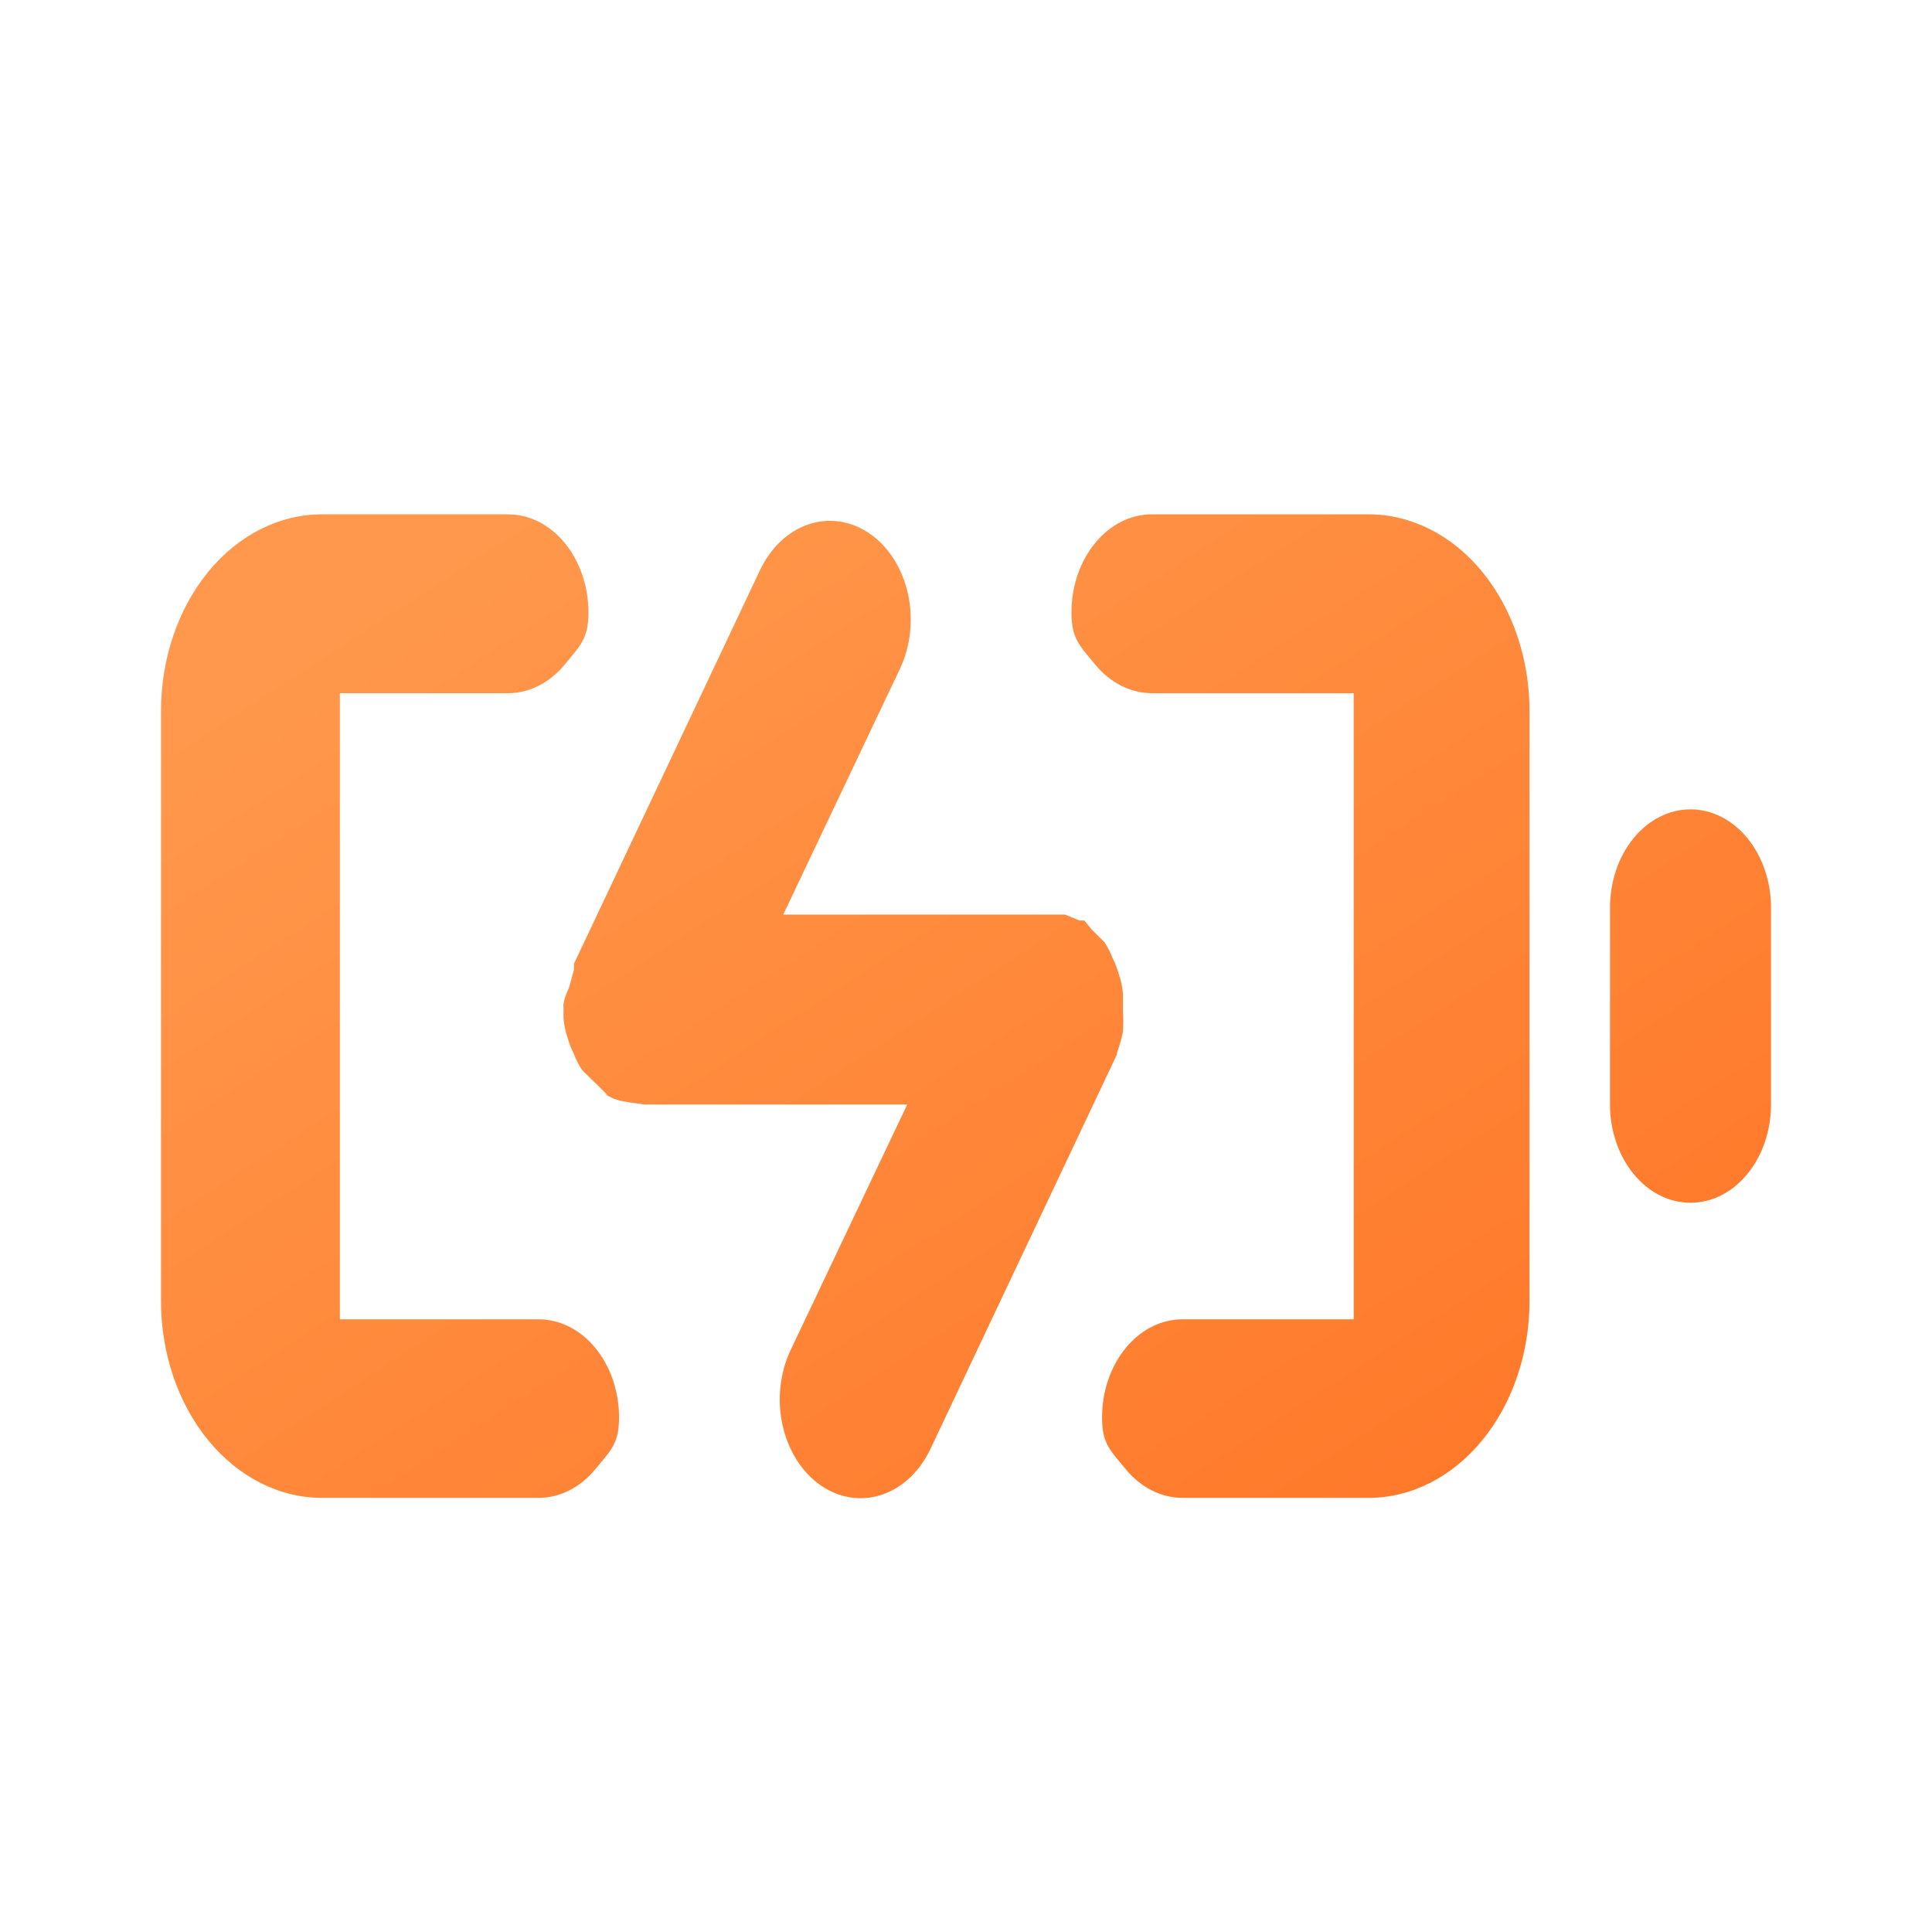 <svg width="24" height="24" viewBox="0 0 24 24" fill="none" xmlns="http://www.w3.org/2000/svg">
<path d="M6.69 16.389H4.222V8.611H6.31C6.575 8.611 6.83 8.482 7.017 8.253C7.205 8.024 7.31 7.935 7.31 7.61C7.31 7.286 7.205 6.976 7.017 6.747C6.83 6.517 6.575 6.389 6.31 6.389H4C3.47 6.389 2.961 6.646 2.586 7.104C2.211 7.563 2 8.184 2 8.832V16.163C2 16.811 2.211 17.433 2.586 17.891C2.961 18.349 3.47 18.607 4 18.607H6.69C6.955 18.607 7.21 18.478 7.397 18.249C7.585 18.02 7.69 17.934 7.69 17.61C7.69 17.286 7.585 16.976 7.397 16.747C7.21 16.517 6.955 16.389 6.69 16.389ZM13.89 13.035C13.915 12.964 13.934 12.89 13.95 12.815C13.955 12.734 13.955 12.652 13.95 12.571C13.95 12.571 13.95 12.571 13.95 12.498C13.95 12.424 13.95 12.4 13.95 12.351C13.944 12.267 13.927 12.184 13.9 12.107C13.879 12.034 13.853 11.965 13.82 11.899C13.793 11.829 13.759 11.764 13.72 11.704L13.56 11.545L13.47 11.435H13.41L13.23 11.361H13.03H9.73L11.18 8.307C11.313 8.025 11.348 7.69 11.279 7.376C11.209 7.062 11.041 6.795 10.81 6.633C10.579 6.471 10.305 6.428 10.048 6.512C9.791 6.597 9.573 6.803 9.44 7.085L7.13 11.972V12.046L7.07 12.265C7.07 12.265 6.995 12.418 7 12.5V12.498C7 12.498 7 12.595 7 12.644C7.006 12.729 7.023 12.811 7.05 12.889C7.071 12.961 7.097 13.031 7.13 13.096C7.157 13.166 7.191 13.231 7.23 13.292L7.556 13.611C7.583 13.651 7.448 13.527 7.48 13.561L7.556 13.611C7.666 13.692 7.873 13.695 8 13.72H11.27L9.82 16.774C9.687 17.056 9.652 17.391 9.721 17.704C9.791 18.018 9.959 18.286 10.19 18.448C10.421 18.61 10.695 18.653 10.952 18.569C11.209 18.484 11.427 18.278 11.56 17.996L13.87 13.109C13.87 13.109 13.88 13.06 13.89 13.035ZM21 10.054C20.735 10.054 20.48 10.183 20.293 10.412C20.105 10.641 20 10.952 20 11.276V13.72C20 14.043 20.105 14.354 20.293 14.583C20.48 14.813 20.735 14.941 21 14.941C21.265 14.941 21.52 14.813 21.707 14.583C21.895 14.354 22 14.043 22 13.72V11.276C22 10.952 21.895 10.641 21.707 10.412C21.52 10.183 21.265 10.054 21 10.054ZM17 6.389H14.31C14.045 6.389 13.79 6.517 13.603 6.747C13.415 6.976 13.31 7.286 13.31 7.61C13.31 7.935 13.415 8.024 13.603 8.253C13.79 8.482 14.045 8.611 14.31 8.611H16.816V16.389H14.69C14.425 16.389 14.17 16.517 13.983 16.747C13.795 16.976 13.69 17.286 13.69 17.61C13.69 17.934 13.795 18.02 13.983 18.249C14.17 18.478 14.425 18.607 14.69 18.607H17C17.53 18.607 18.039 18.349 18.414 17.891C18.789 17.433 19 16.811 19 16.163V8.832C19 8.184 18.789 7.563 18.414 7.104C18.039 6.646 17.53 6.389 17 6.389Z" fill="url(#paint0_linear_4349_23888)"/>
<defs>
<linearGradient id="paint0_linear_4349_23888" x1="22.321" y1="16.944" x2="12.761" y2="2.191" gradientUnits="userSpaceOnUse">
<stop stop-color="#FF7728"/>
<stop offset="1" stop-color="#FF984C"/>
</linearGradient>
</defs>
</svg>
